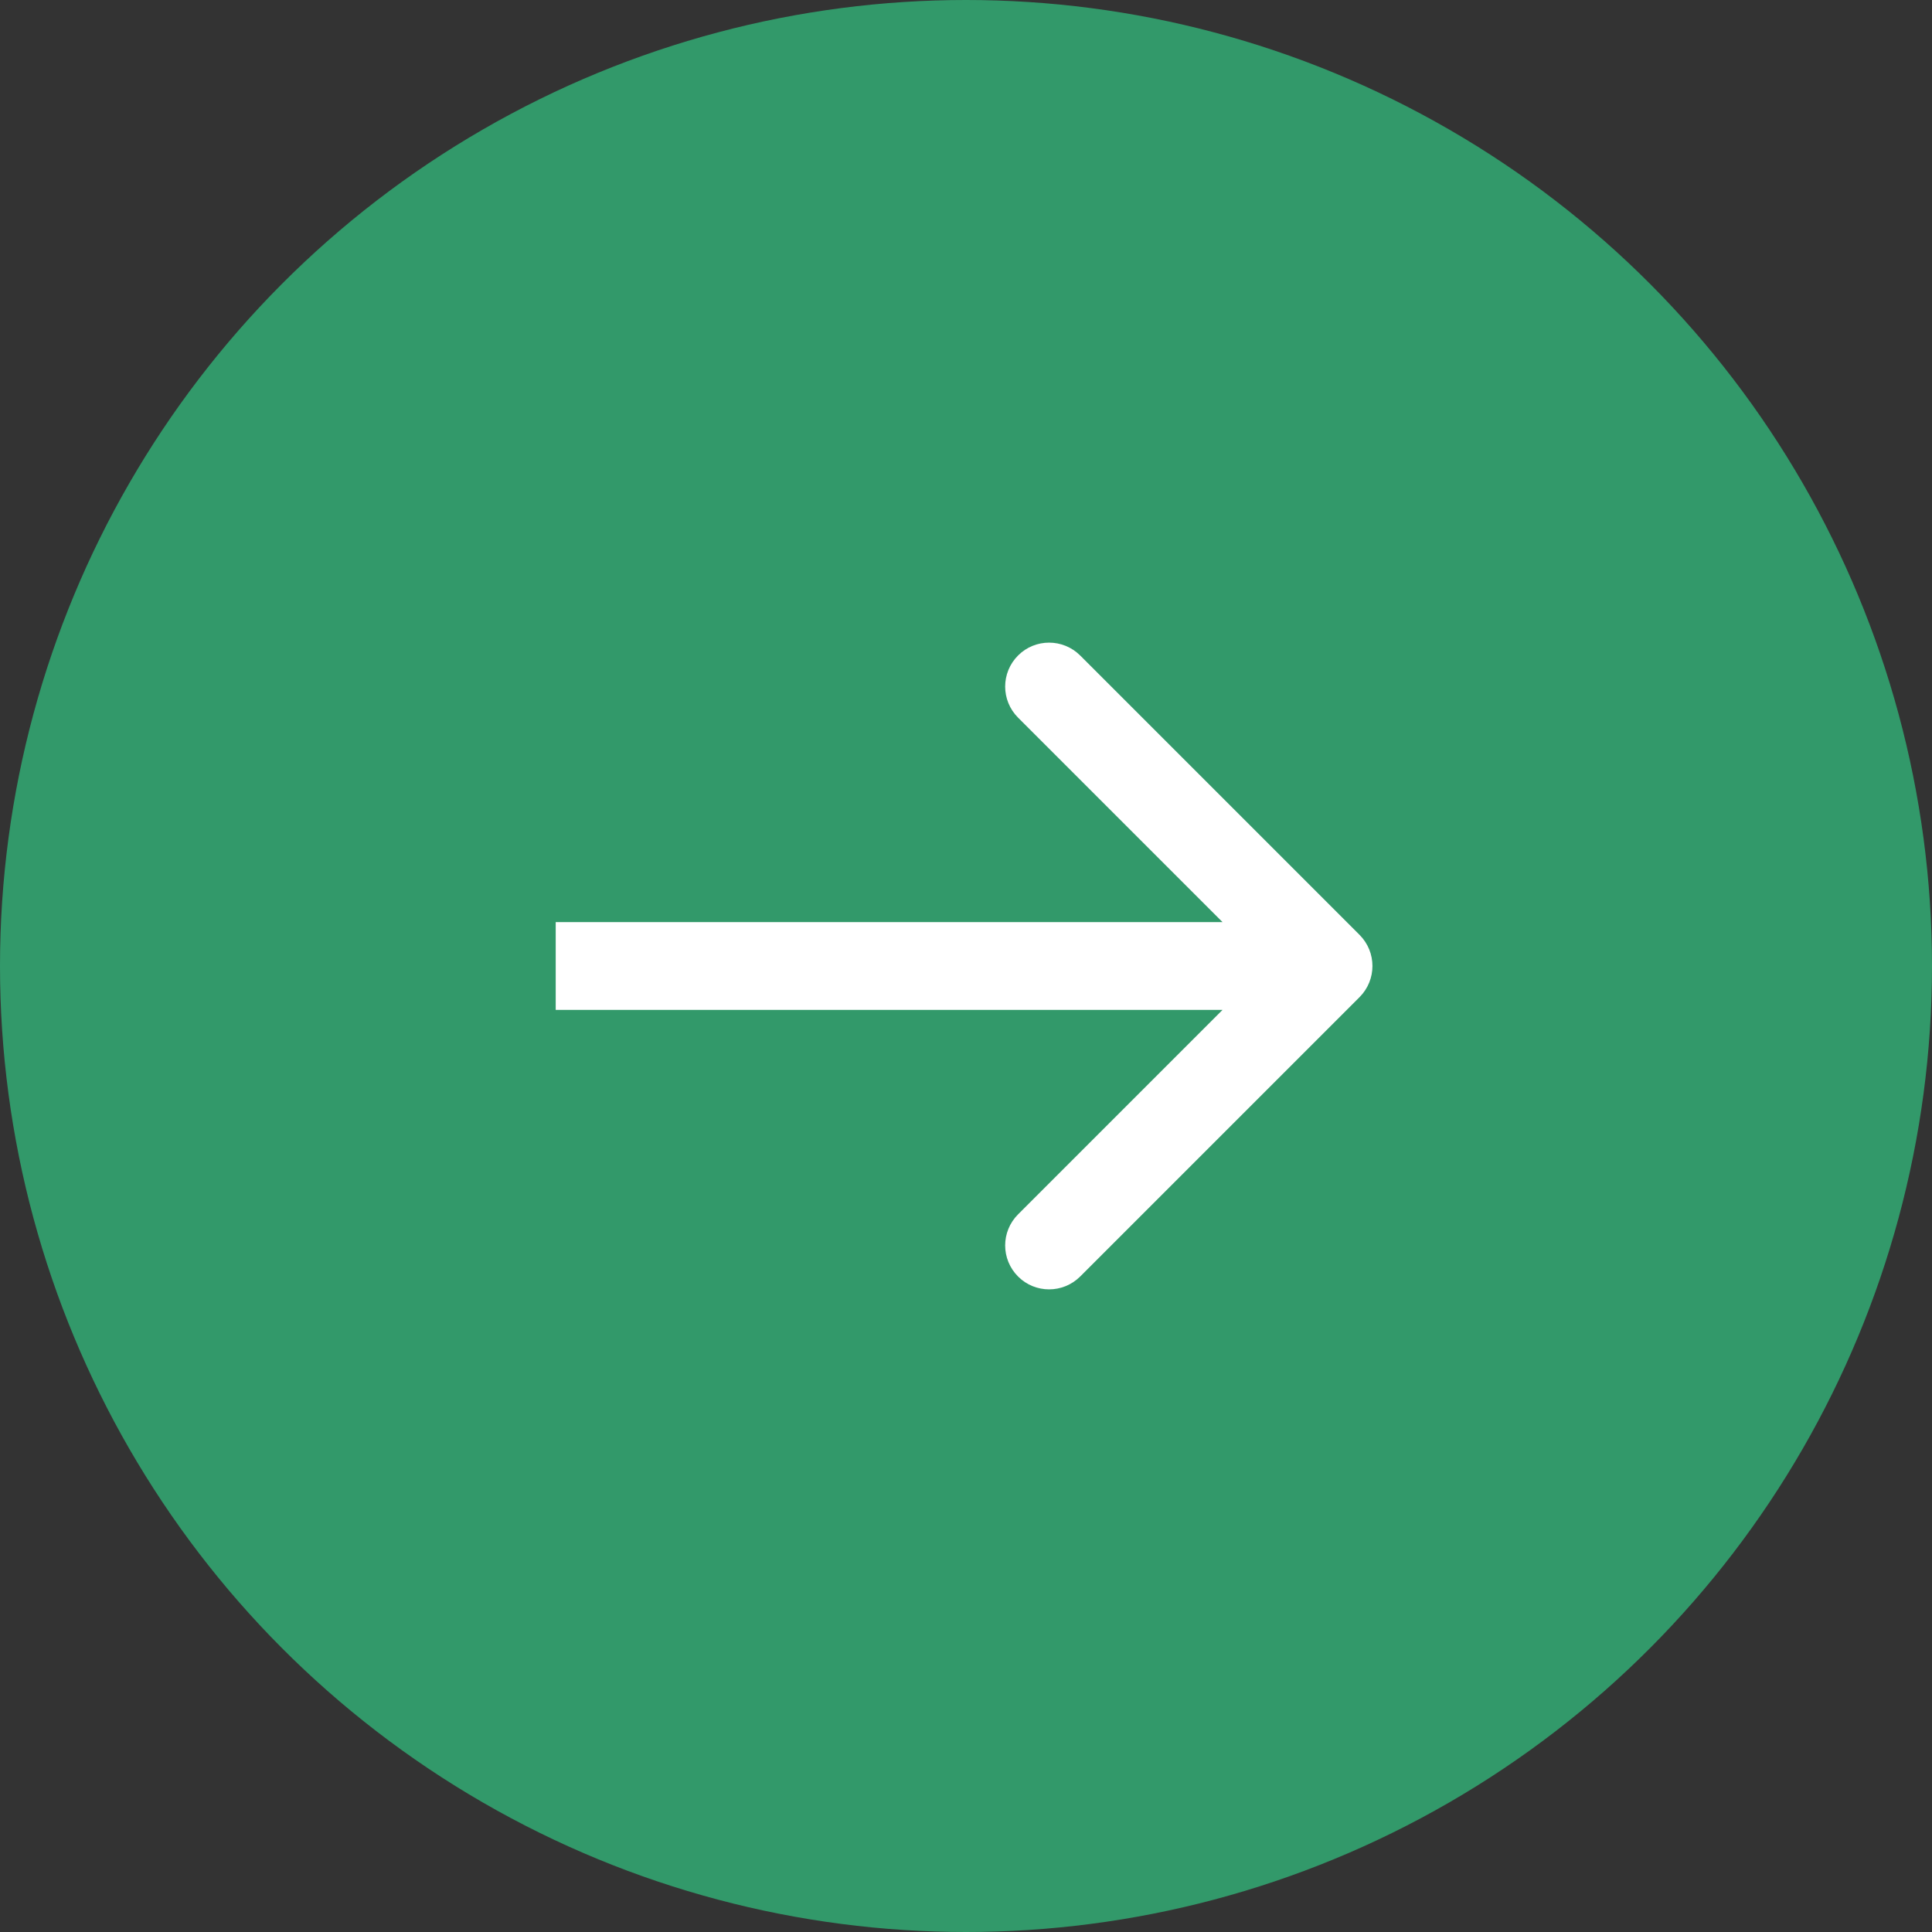 <svg width="22" height="22" viewBox="0 0 22 22" fill="none" xmlns="http://www.w3.org/2000/svg">
<rect x="0" y="0" width="22" height="22" fill="#333333" stroke="none"/>
<circle cx="11" cy="11" r="11" fill="#32996A"/>
<path d="M15.482 11.354C15.677 11.158 15.677 10.842 15.482 10.646L12.3 7.464C12.104 7.269 11.788 7.269 11.593 7.464C11.397 7.66 11.397 7.976 11.593 8.172L14.421 11L11.593 13.828C11.397 14.024 11.397 14.34 11.593 14.536C11.788 14.731 12.104 14.731 12.3 14.536L15.482 11.354ZM6.328 11.5H15.128V10.5H6.328V11.5Z" fill="white"/>
</svg>
